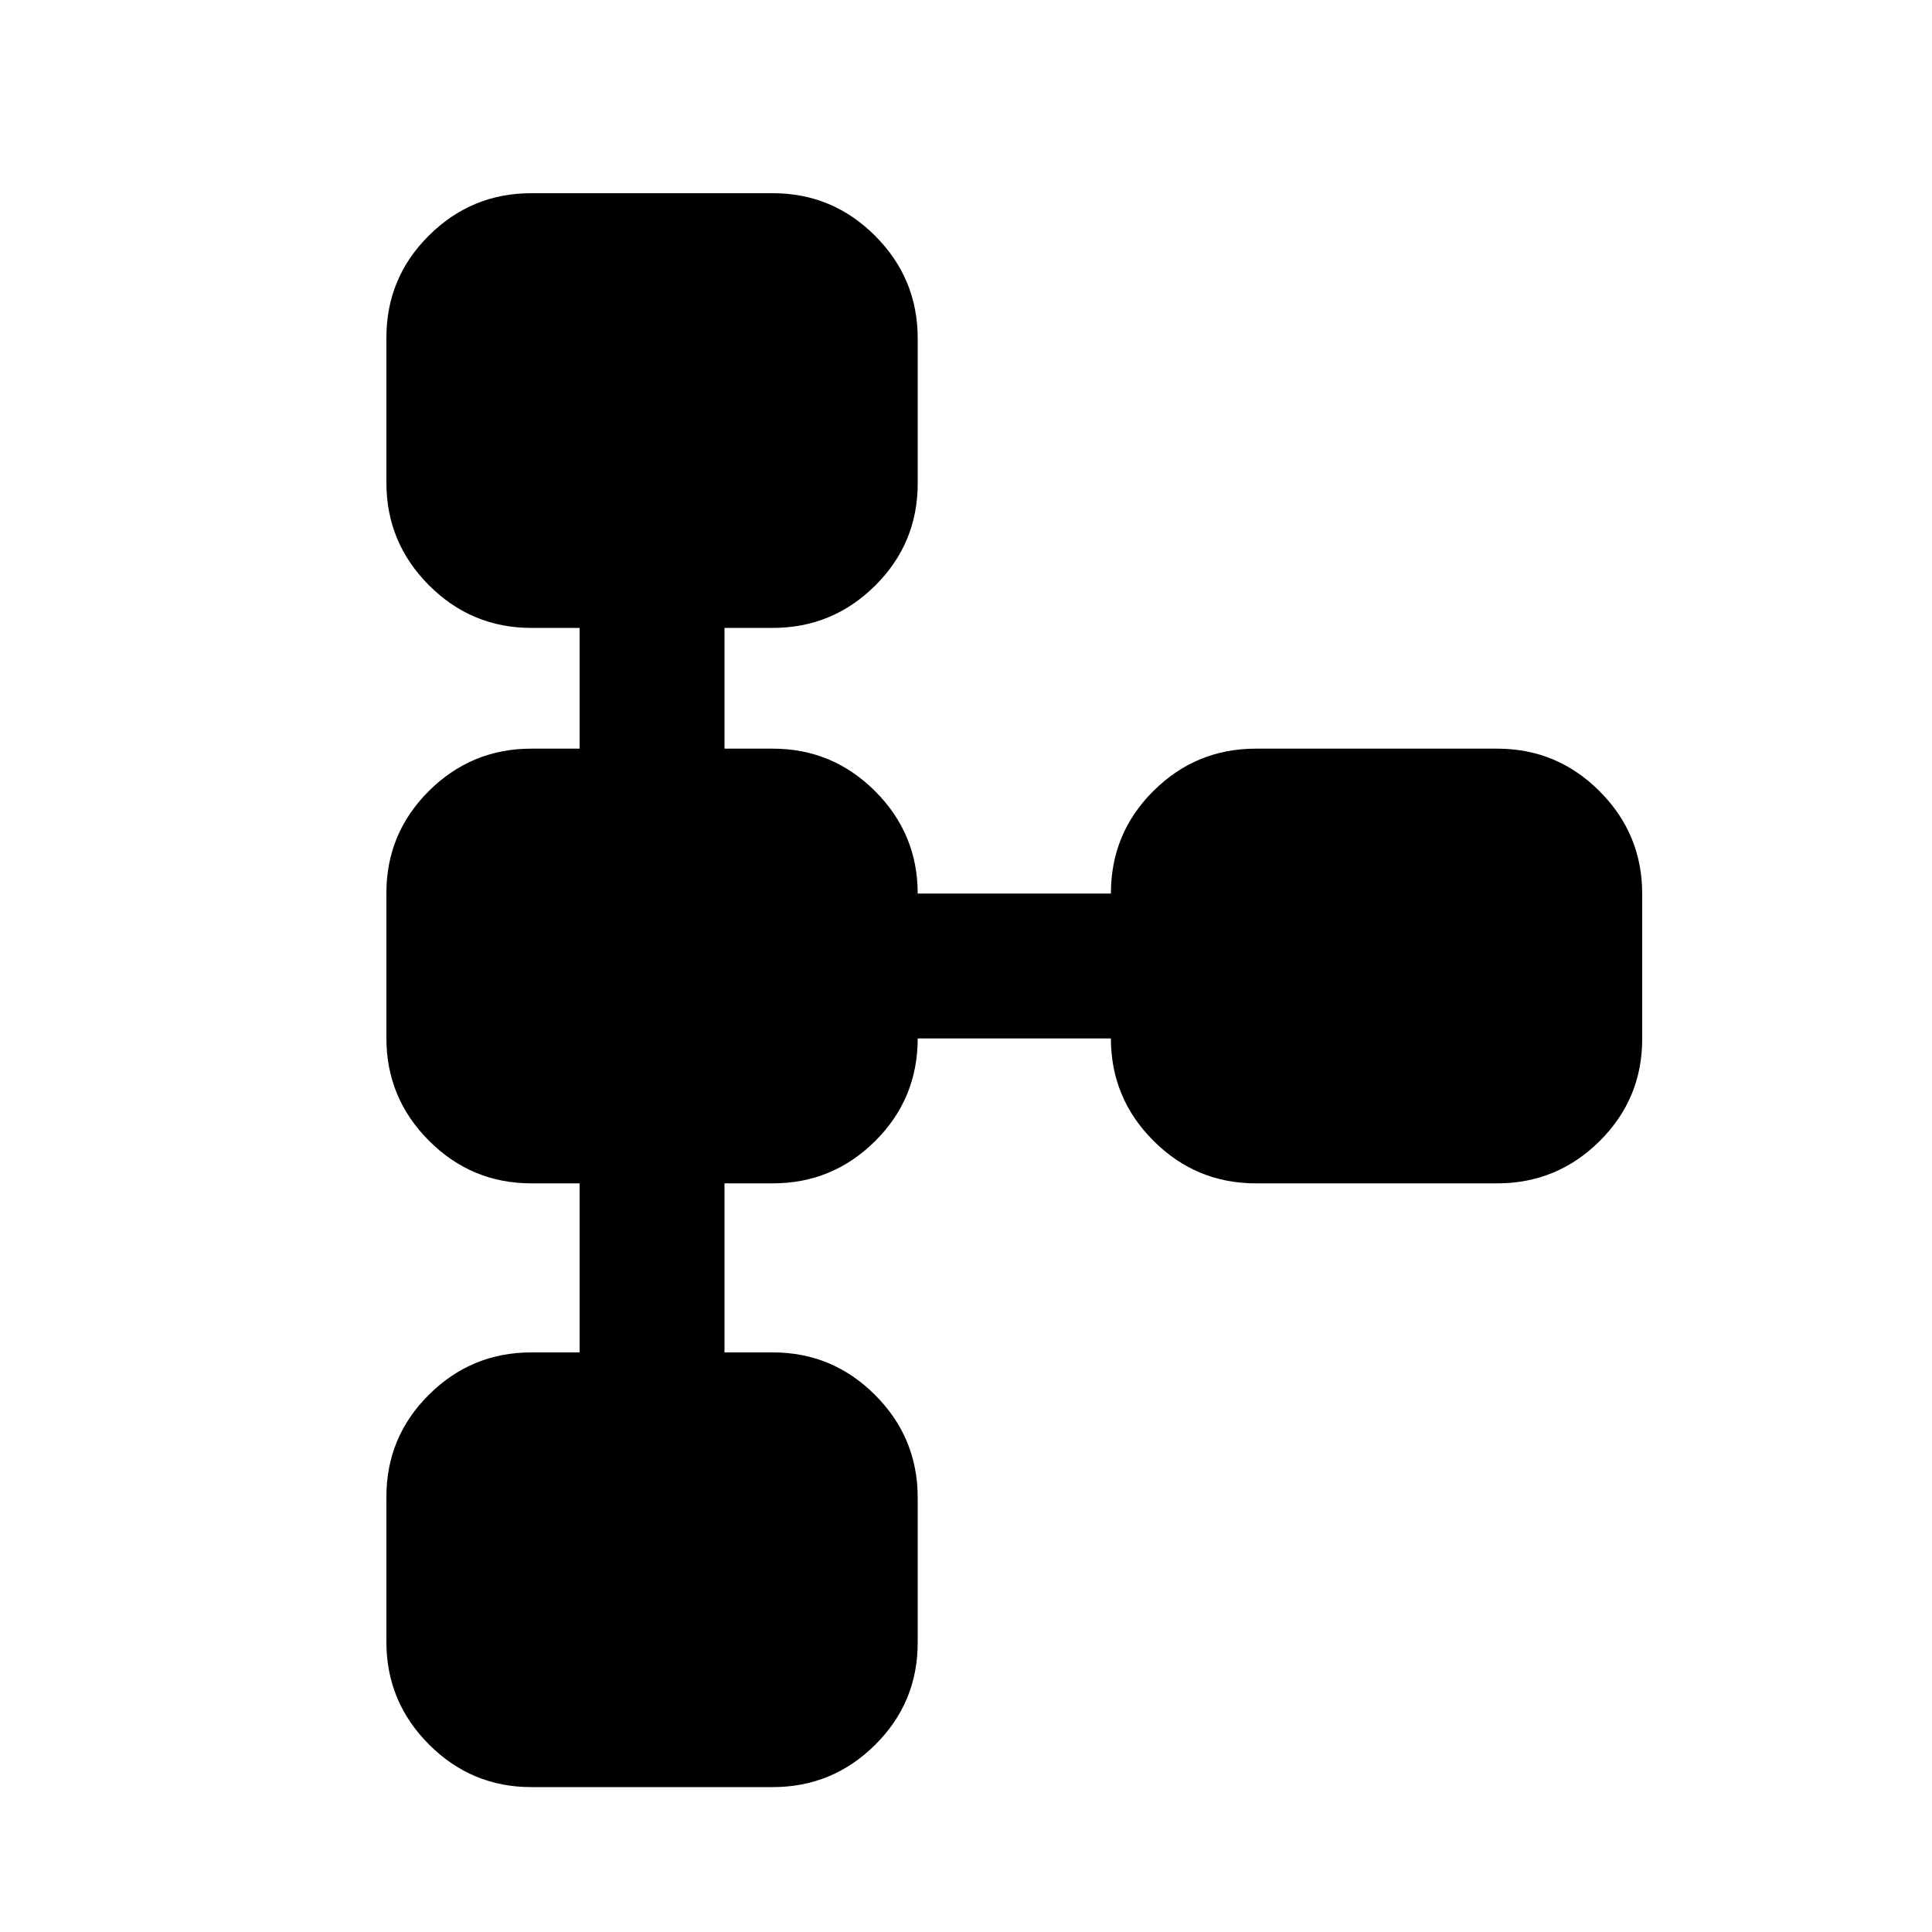 <svg xmlns="http://www.w3.org/2000/svg" height="20" viewBox="0 -960 960 960" width="20"><path d="M192-144.124v-72.125Q192-246 213.15-267q21.15-21 50.85-21h24v-84h-24q-29.7 0-50.85-21.187Q192-414.373 192-444.124v-72.125Q192-546 213.15-567q21.15-21 50.85-21h24v-60h-24q-29.7 0-50.85-21.187Q192-690.373 192-720.124v-72.125Q192-822 213.15-843q21.15-21 50.85-21h120q29.7 0 50.85 21.187Q456-821.627 456-791.876v72.125Q456-690 434.85-669 413.7-648 384-648h-24v60h24q29.7 0 50.85 21.15Q456-545.7 456-516h96q0-30 21.15-51T624-588h120q29.7 0 50.85 21.187Q816-545.627 816-515.876v72.125Q816-414 794.85-393 773.7-372 744-372H624q-29.7 0-50.85-21.15Q552-414.3 552-444h-96q0 30-21.15 51T384-372h-24v84h24q29.7 0 50.85 21.187Q456-245.627 456-215.876v72.125Q456-114 434.85-93 413.7-72 384-72H264q-29.7 0-50.85-21.186Q192-114.373 192-144.125Z"/></svg>